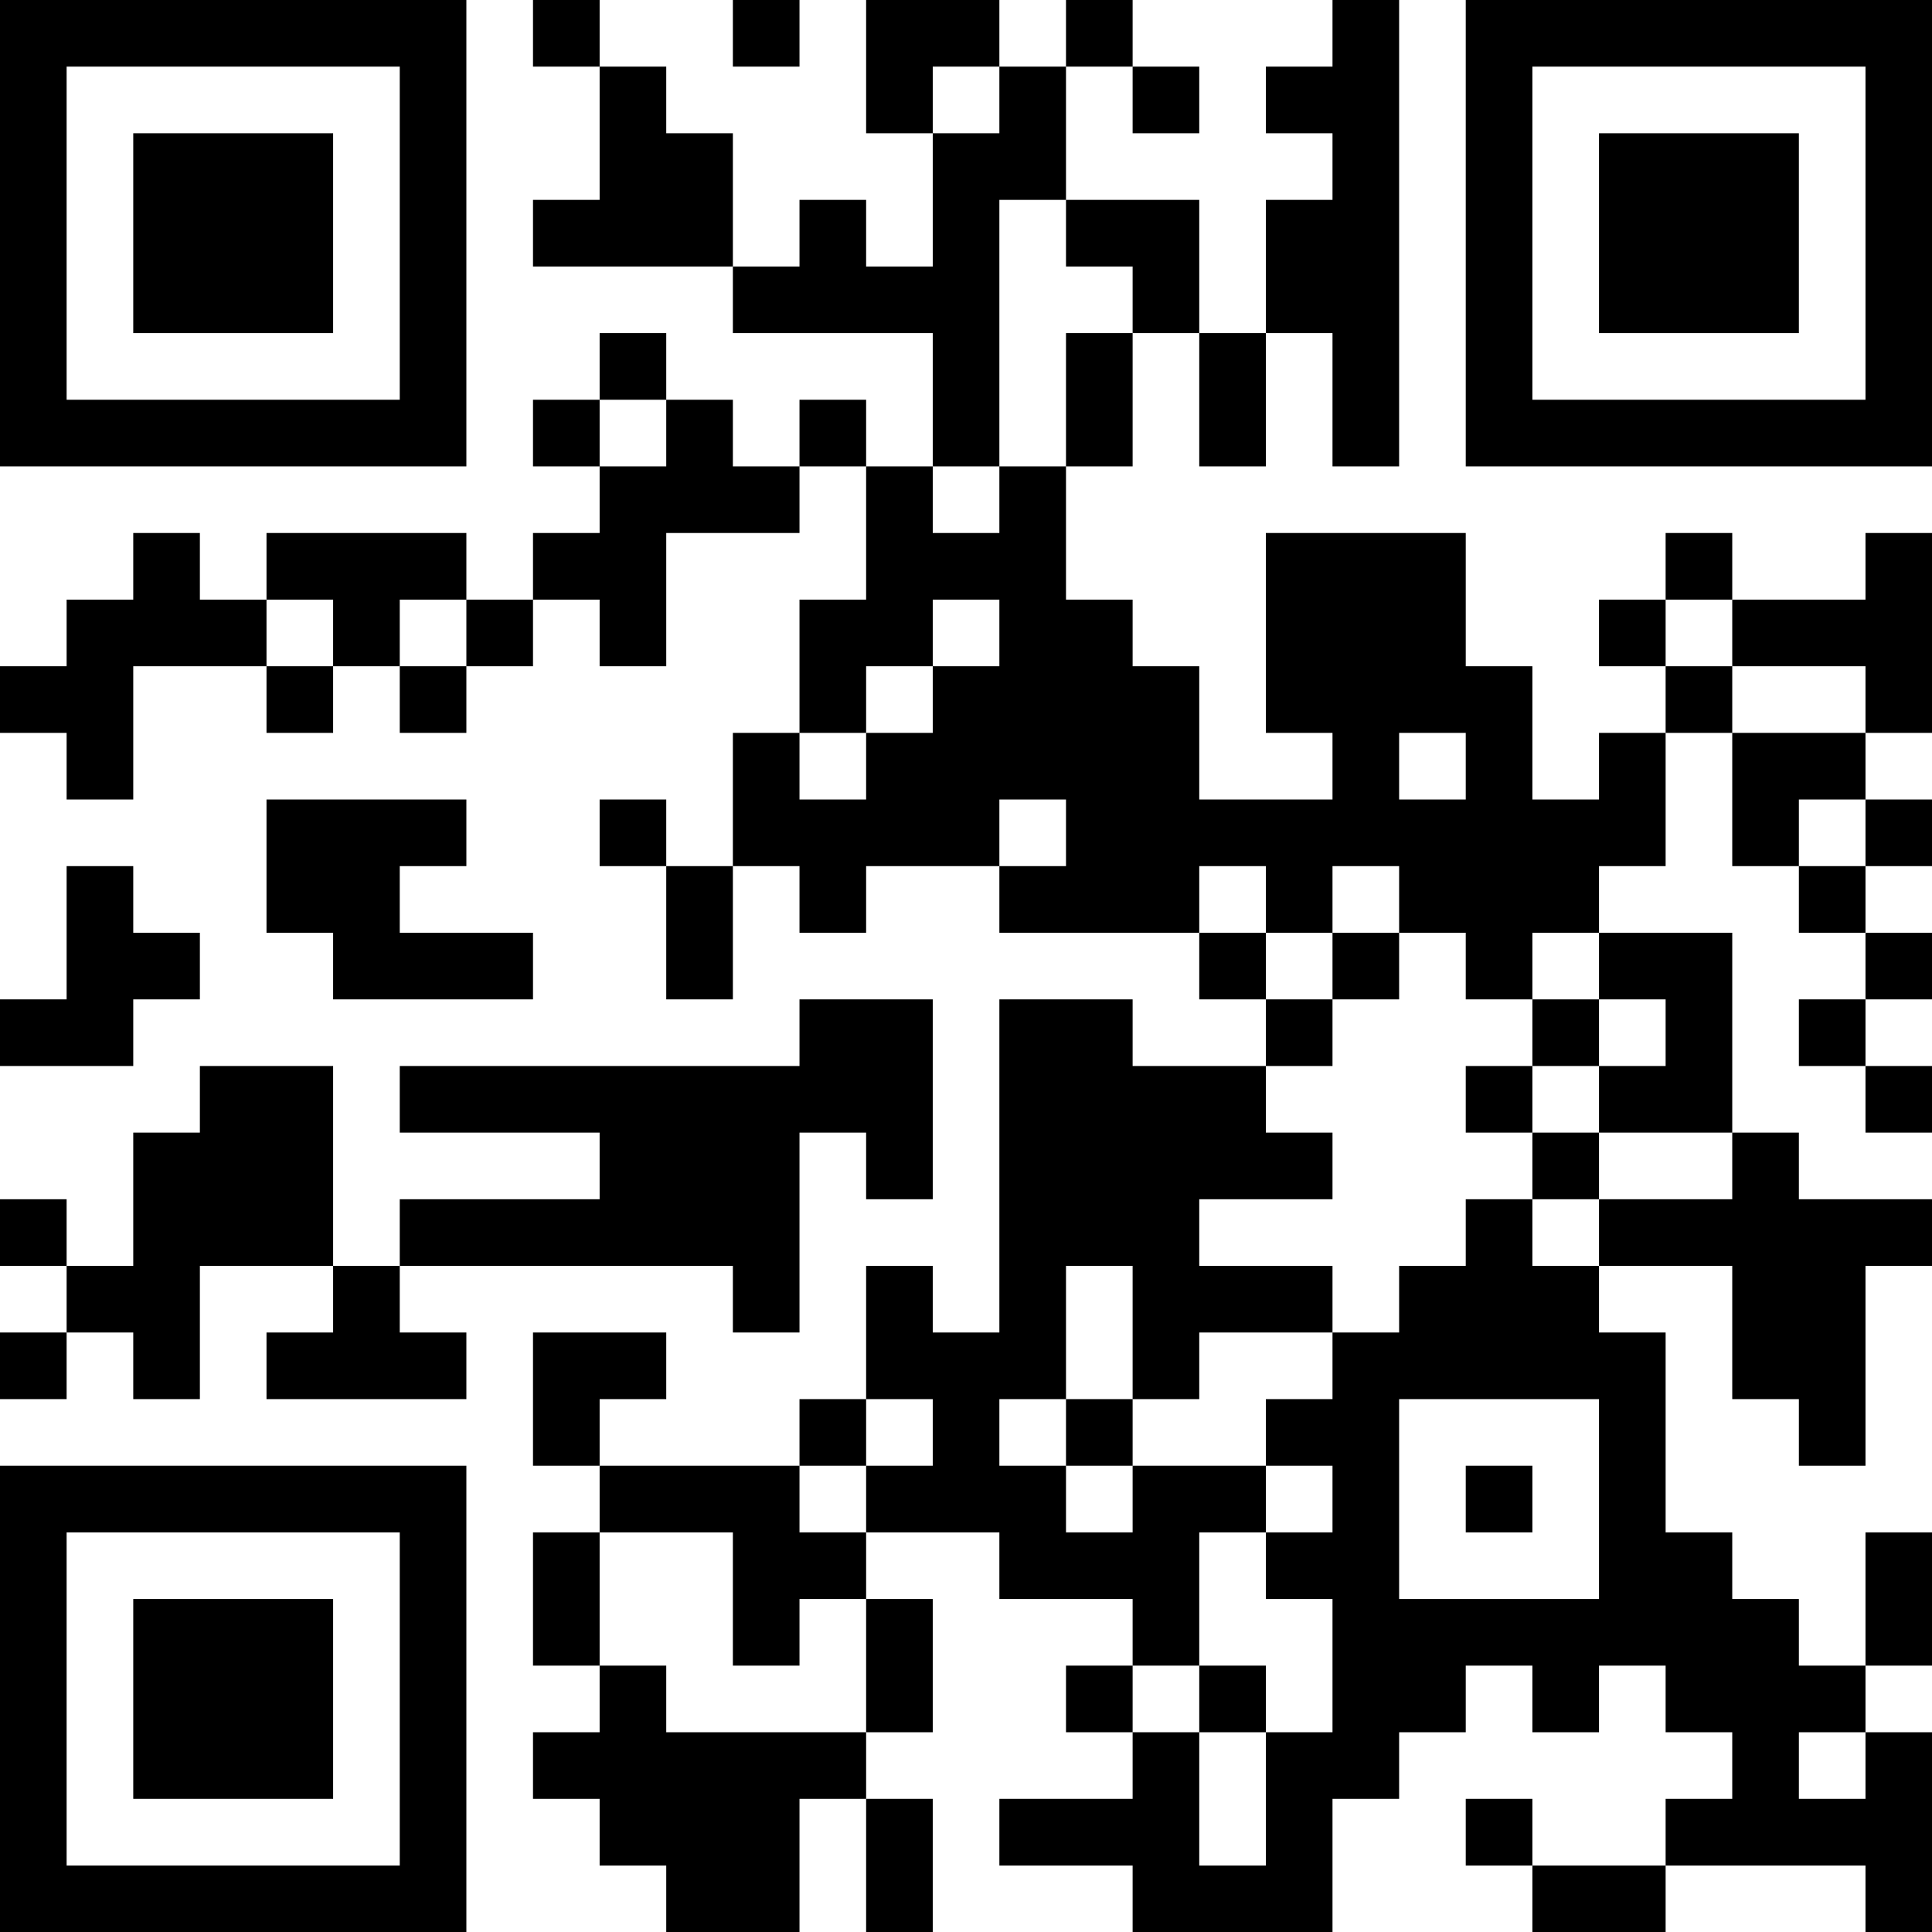 <?xml version="1.0" encoding="UTF-8"?>
<svg xmlns="http://www.w3.org/2000/svg" version="1.1" width="200" height="200" viewBox="0 0 200 200"><rect x="0" y="0" width="200" height="200" fill="#ffffff"/><g transform="scale(6.897)"><g transform="translate(0,0)"><path fill-rule="evenodd" d="M8 0L8 1L9 1L9 3L8 3L8 4L11 4L11 5L14 5L14 7L13 7L13 6L12 6L12 7L11 7L11 6L10 6L10 5L9 5L9 6L8 6L8 7L9 7L9 8L8 8L8 9L7 9L7 8L4 8L4 9L3 9L3 8L2 8L2 9L1 9L1 10L0 10L0 11L1 11L1 12L2 12L2 10L4 10L4 11L5 11L5 10L6 10L6 11L7 11L7 10L8 10L8 9L9 9L9 10L10 10L10 8L12 8L12 7L13 7L13 9L12 9L12 11L11 11L11 13L10 13L10 12L9 12L9 13L10 13L10 15L11 15L11 13L12 13L12 14L13 14L13 13L15 13L15 14L18 14L18 15L19 15L19 16L17 16L17 15L15 15L15 20L14 20L14 19L13 19L13 21L12 21L12 22L9 22L9 21L10 21L10 20L8 20L8 22L9 22L9 23L8 23L8 25L9 25L9 26L8 26L8 27L9 27L9 28L10 28L10 29L12 29L12 27L13 27L13 29L14 29L14 27L13 27L13 26L14 26L14 24L13 24L13 23L15 23L15 24L17 24L17 25L16 25L16 26L17 26L17 27L15 27L15 28L17 28L17 29L20 29L20 27L21 27L21 26L22 26L22 25L23 25L23 26L24 26L24 25L25 25L25 26L26 26L26 27L25 27L25 28L23 28L23 27L22 27L22 28L23 28L23 29L25 29L25 28L28 28L28 29L29 29L29 26L28 26L28 25L29 25L29 23L28 23L28 25L27 25L27 24L26 24L26 23L25 23L25 20L24 20L24 19L26 19L26 21L27 21L27 22L28 22L28 19L29 19L29 18L27 18L27 17L26 17L26 14L24 14L24 13L25 13L25 11L26 11L26 13L27 13L27 14L28 14L28 15L27 15L27 16L28 16L28 17L29 17L29 16L28 16L28 15L29 15L29 14L28 14L28 13L29 13L29 12L28 12L28 11L29 11L29 8L28 8L28 9L26 9L26 8L25 8L25 9L24 9L24 10L25 10L25 11L24 11L24 12L23 12L23 10L22 10L22 8L19 8L19 11L20 11L20 12L18 12L18 10L17 10L17 9L16 9L16 7L17 7L17 5L18 5L18 7L19 7L19 5L20 5L20 7L21 7L21 0L20 0L20 1L19 1L19 2L20 2L20 3L19 3L19 5L18 5L18 3L16 3L16 1L17 1L17 2L18 2L18 1L17 1L17 0L16 0L16 1L15 1L15 0L13 0L13 2L14 2L14 4L13 4L13 3L12 3L12 4L11 4L11 2L10 2L10 1L9 1L9 0ZM11 0L11 1L12 1L12 0ZM14 1L14 2L15 2L15 1ZM15 3L15 7L14 7L14 8L15 8L15 7L16 7L16 5L17 5L17 4L16 4L16 3ZM9 6L9 7L10 7L10 6ZM4 9L4 10L5 10L5 9ZM6 9L6 10L7 10L7 9ZM14 9L14 10L13 10L13 11L12 11L12 12L13 12L13 11L14 11L14 10L15 10L15 9ZM25 9L25 10L26 10L26 11L28 11L28 10L26 10L26 9ZM21 11L21 12L22 12L22 11ZM4 12L4 14L5 14L5 15L8 15L8 14L6 14L6 13L7 13L7 12ZM15 12L15 13L16 13L16 12ZM27 12L27 13L28 13L28 12ZM1 13L1 15L0 15L0 16L2 16L2 15L3 15L3 14L2 14L2 13ZM18 13L18 14L19 14L19 15L20 15L20 16L19 16L19 17L20 17L20 18L18 18L18 19L20 19L20 20L18 20L18 21L17 21L17 19L16 19L16 21L15 21L15 22L16 22L16 23L17 23L17 22L19 22L19 23L18 23L18 25L17 25L17 26L18 26L18 28L19 28L19 26L20 26L20 24L19 24L19 23L20 23L20 22L19 22L19 21L20 21L20 20L21 20L21 19L22 19L22 18L23 18L23 19L24 19L24 18L26 18L26 17L24 17L24 16L25 16L25 15L24 15L24 14L23 14L23 15L22 15L22 14L21 14L21 13L20 13L20 14L19 14L19 13ZM20 14L20 15L21 15L21 14ZM12 15L12 16L6 16L6 17L9 17L9 18L6 18L6 19L5 19L5 16L3 16L3 17L2 17L2 19L1 19L1 18L0 18L0 19L1 19L1 20L0 20L0 21L1 21L1 20L2 20L2 21L3 21L3 19L5 19L5 20L4 20L4 21L7 21L7 20L6 20L6 19L11 19L11 20L12 20L12 17L13 17L13 18L14 18L14 15ZM23 15L23 16L22 16L22 17L23 17L23 18L24 18L24 17L23 17L23 16L24 16L24 15ZM13 21L13 22L12 22L12 23L13 23L13 22L14 22L14 21ZM16 21L16 22L17 22L17 21ZM21 21L21 24L24 24L24 21ZM22 22L22 23L23 23L23 22ZM9 23L9 25L10 25L10 26L13 26L13 24L12 24L12 25L11 25L11 23ZM18 25L18 26L19 26L19 25ZM27 26L27 27L28 27L28 26ZM0 0L0 7L7 7L7 0ZM1 1L1 6L6 6L6 1ZM2 2L2 5L5 5L5 2ZM22 0L22 7L29 7L29 0ZM23 1L23 6L28 6L28 1ZM24 2L24 5L27 5L27 2ZM0 22L0 29L7 29L7 22ZM1 23L1 28L6 28L6 23ZM2 24L2 27L5 27L5 24Z" fill="#000000"/></g></g></svg>
